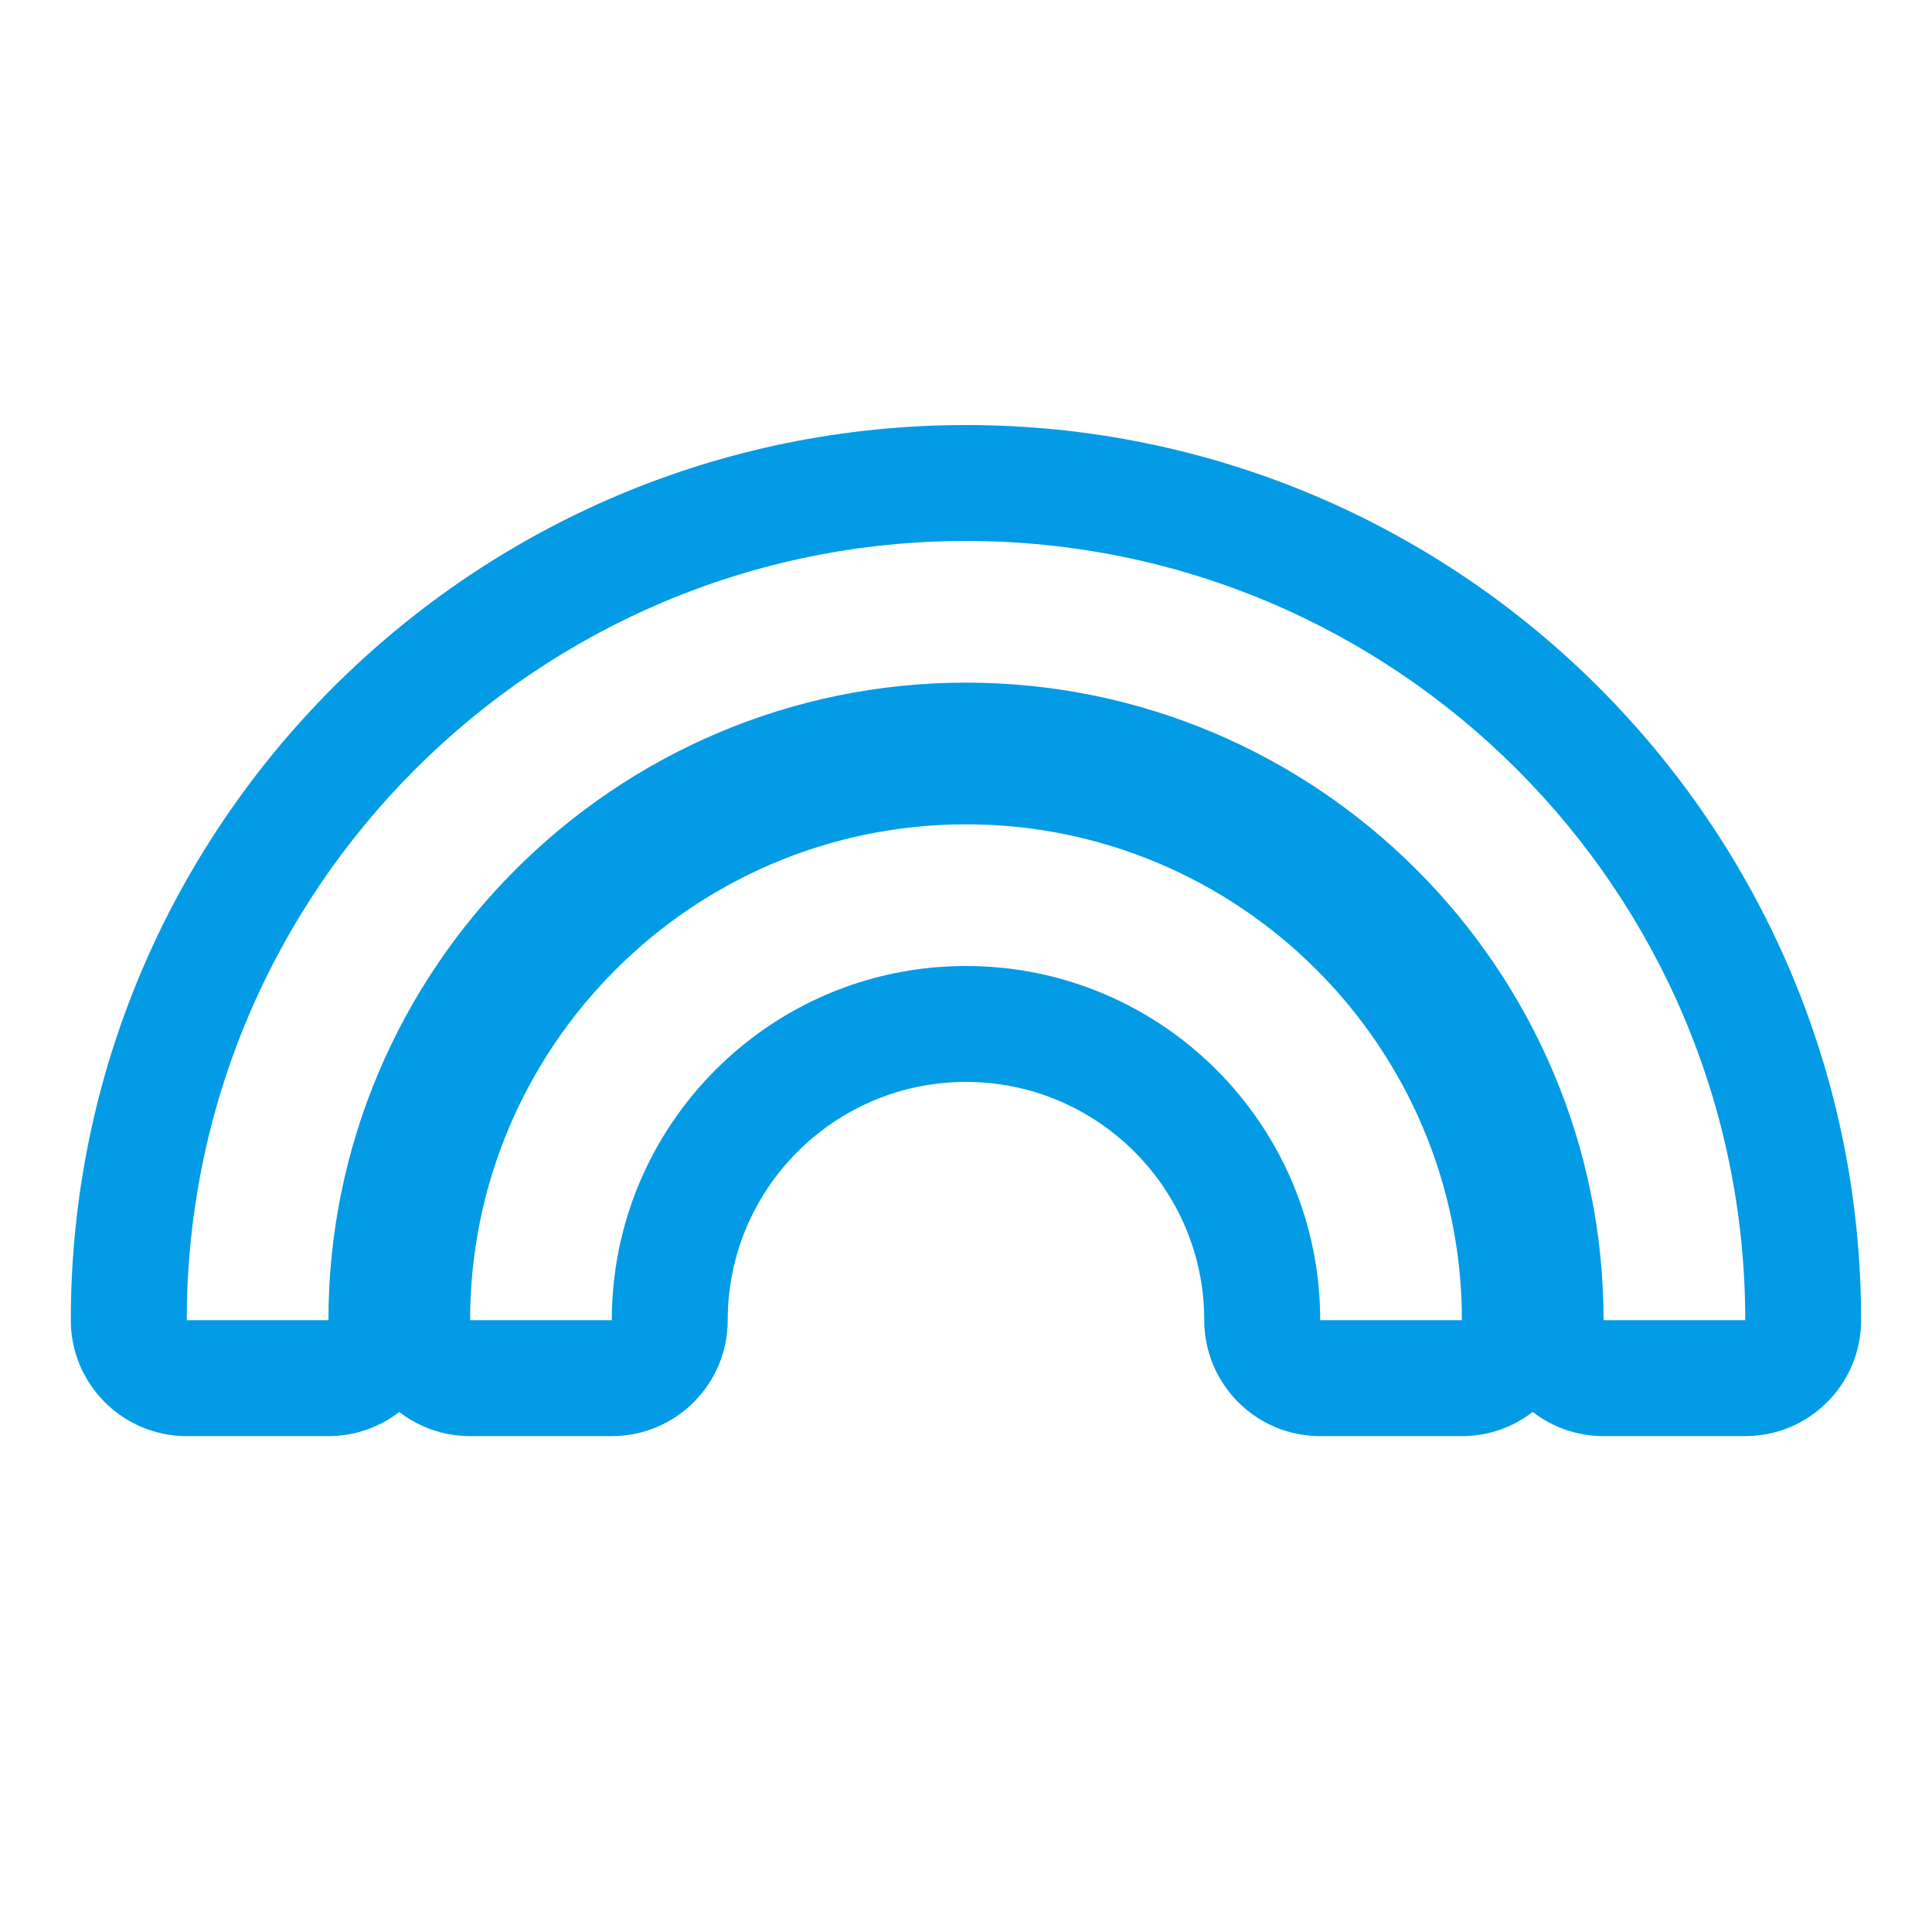 <svg version="1.1" xmlns="http://www.w3.org/2000/svg" xmlns:xlink="http://www.w3.org/1999/xlink" viewBox="0,0,1024,1024">
	<!-- Color names: teamapps-color-1 -->
	<desc>looks icon - Licensed under Apache License v2.0 (http://www.apache.org/licenses/LICENSE-2.0) - Created with Iconfu.com - Derivative work of Material icons (Copyright Google Inc.)</desc>
	<g fill="none" fill-rule="nonzero" style="mix-blend-mode: normal">
		<g color="#039be5" class="teamapps-color-1">
			<path d="M925.01,761.17h-75.09c-14.14,0 -27.16,-4.78 -37.55,-12.8c-10.38,8.03 -23.41,12.8 -37.55,12.8h-75.1c-33.93,0 -61.44,-27.51 -61.44,-61.44c0,-69.7 -56.59,-126.29 -126.29,-126.29c-69.7,0 -126.29,56.59 -126.29,126.29c0,33.93 -27.51,61.44 -61.44,61.44h-75.1c-14.14,0 -27.16,-4.78 -37.55,-12.8c-10.38,8.03 -23.41,12.8 -37.55,12.8h-75.09c-33.93,0 -61.44,-27.51 -61.44,-61.44c0,-261.84 212.61,-474.45 474.45,-474.45c261.84,0 474.45,212.61 474.45,474.45c0,33.93 -27.51,61.44 -61.44,61.44zM512,286.72c-227.91,0 -413.01,185.1 -413.01,413.01h75.09c0,-186.23 151.69,-337.92 337.92,-337.92c186.23,0 337.92,151.69 337.92,337.92h75.09c0,-227.91 -185.1,-413.01 -413.01,-413.01zM512,436.91c-144.93,0 -262.83,117.89 -262.83,262.82h75.1c0,-103.63 84.1,-187.73 187.73,-187.73c103.63,0 187.73,84.1 187.73,187.73h75.1c0,-144.93 -117.9,-262.82 -262.83,-262.82z" fill="currentColor"/>
		</g>
	</g>
</svg>